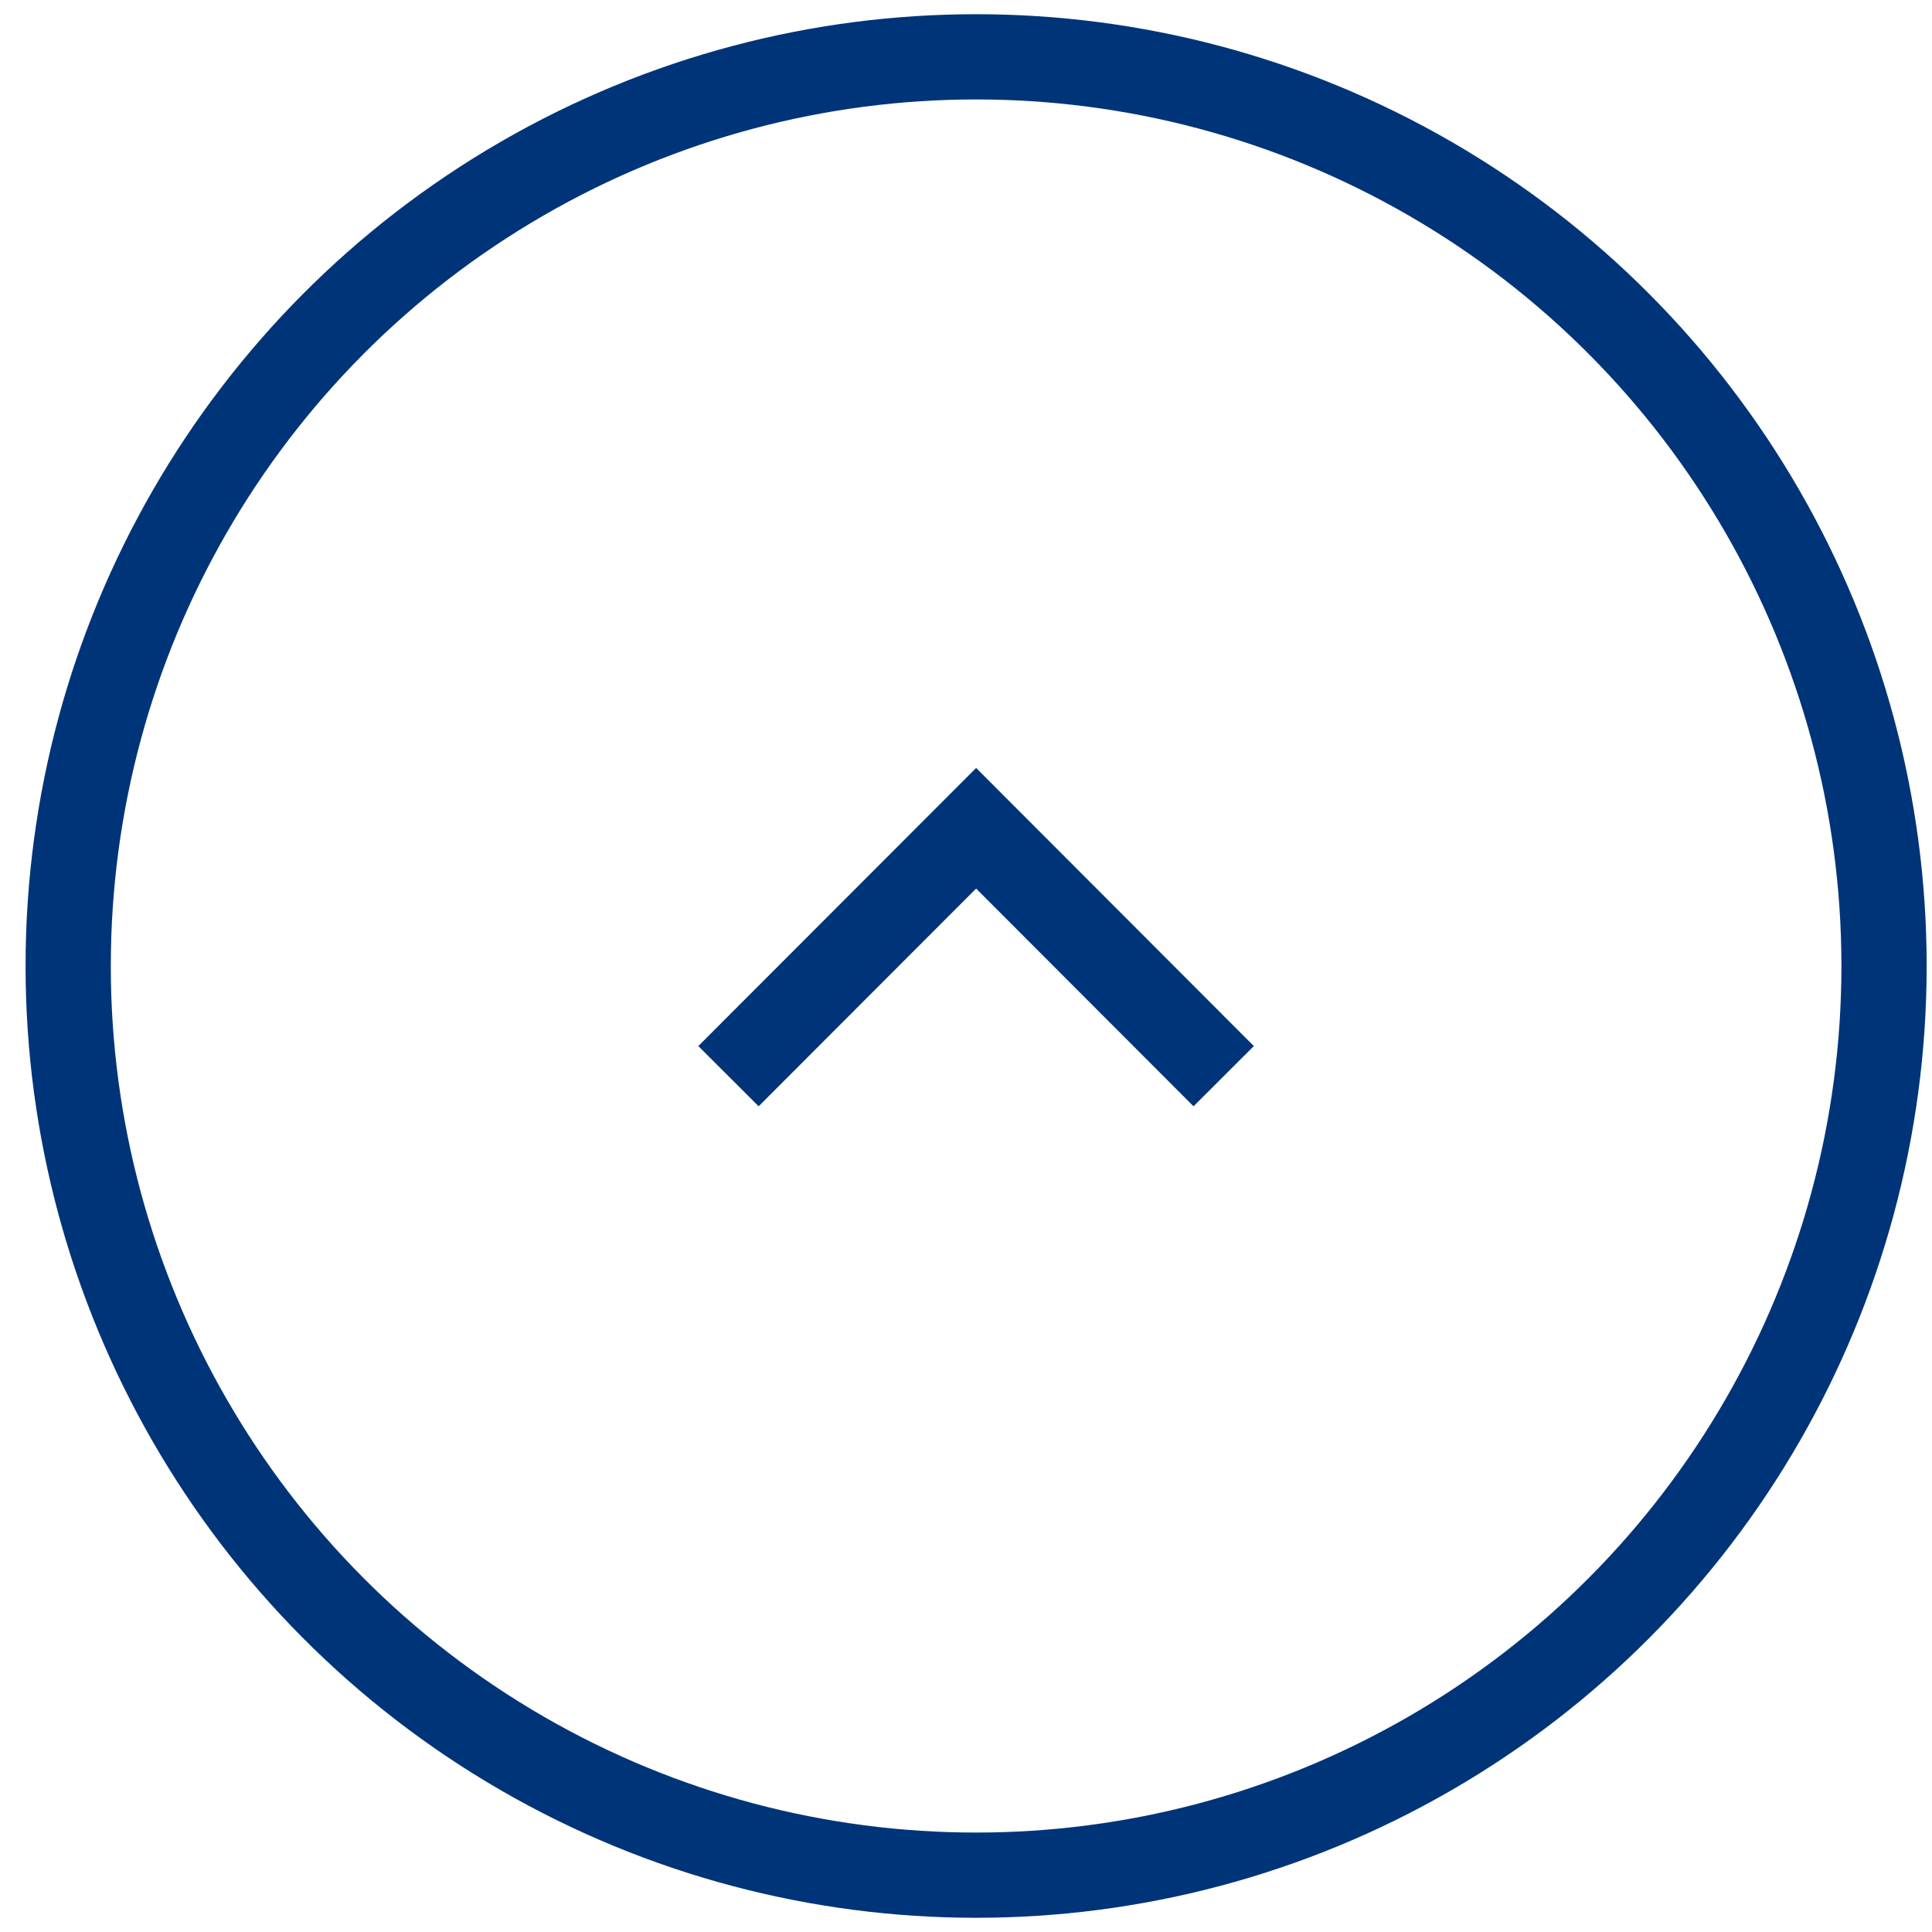 <svg width="34" height="34" viewBox="0 0 34 34" fill="none" xmlns="http://www.w3.org/2000/svg">
<ellipse cx="17.178" cy="17" rx="15.978" ry="16" stroke="#003478" stroke-width="1.5"/>
<path d="M12.82 18.939L17.178 14.576L21.535 18.939" stroke="#003478" stroke-width="1.5"/>
</svg>
